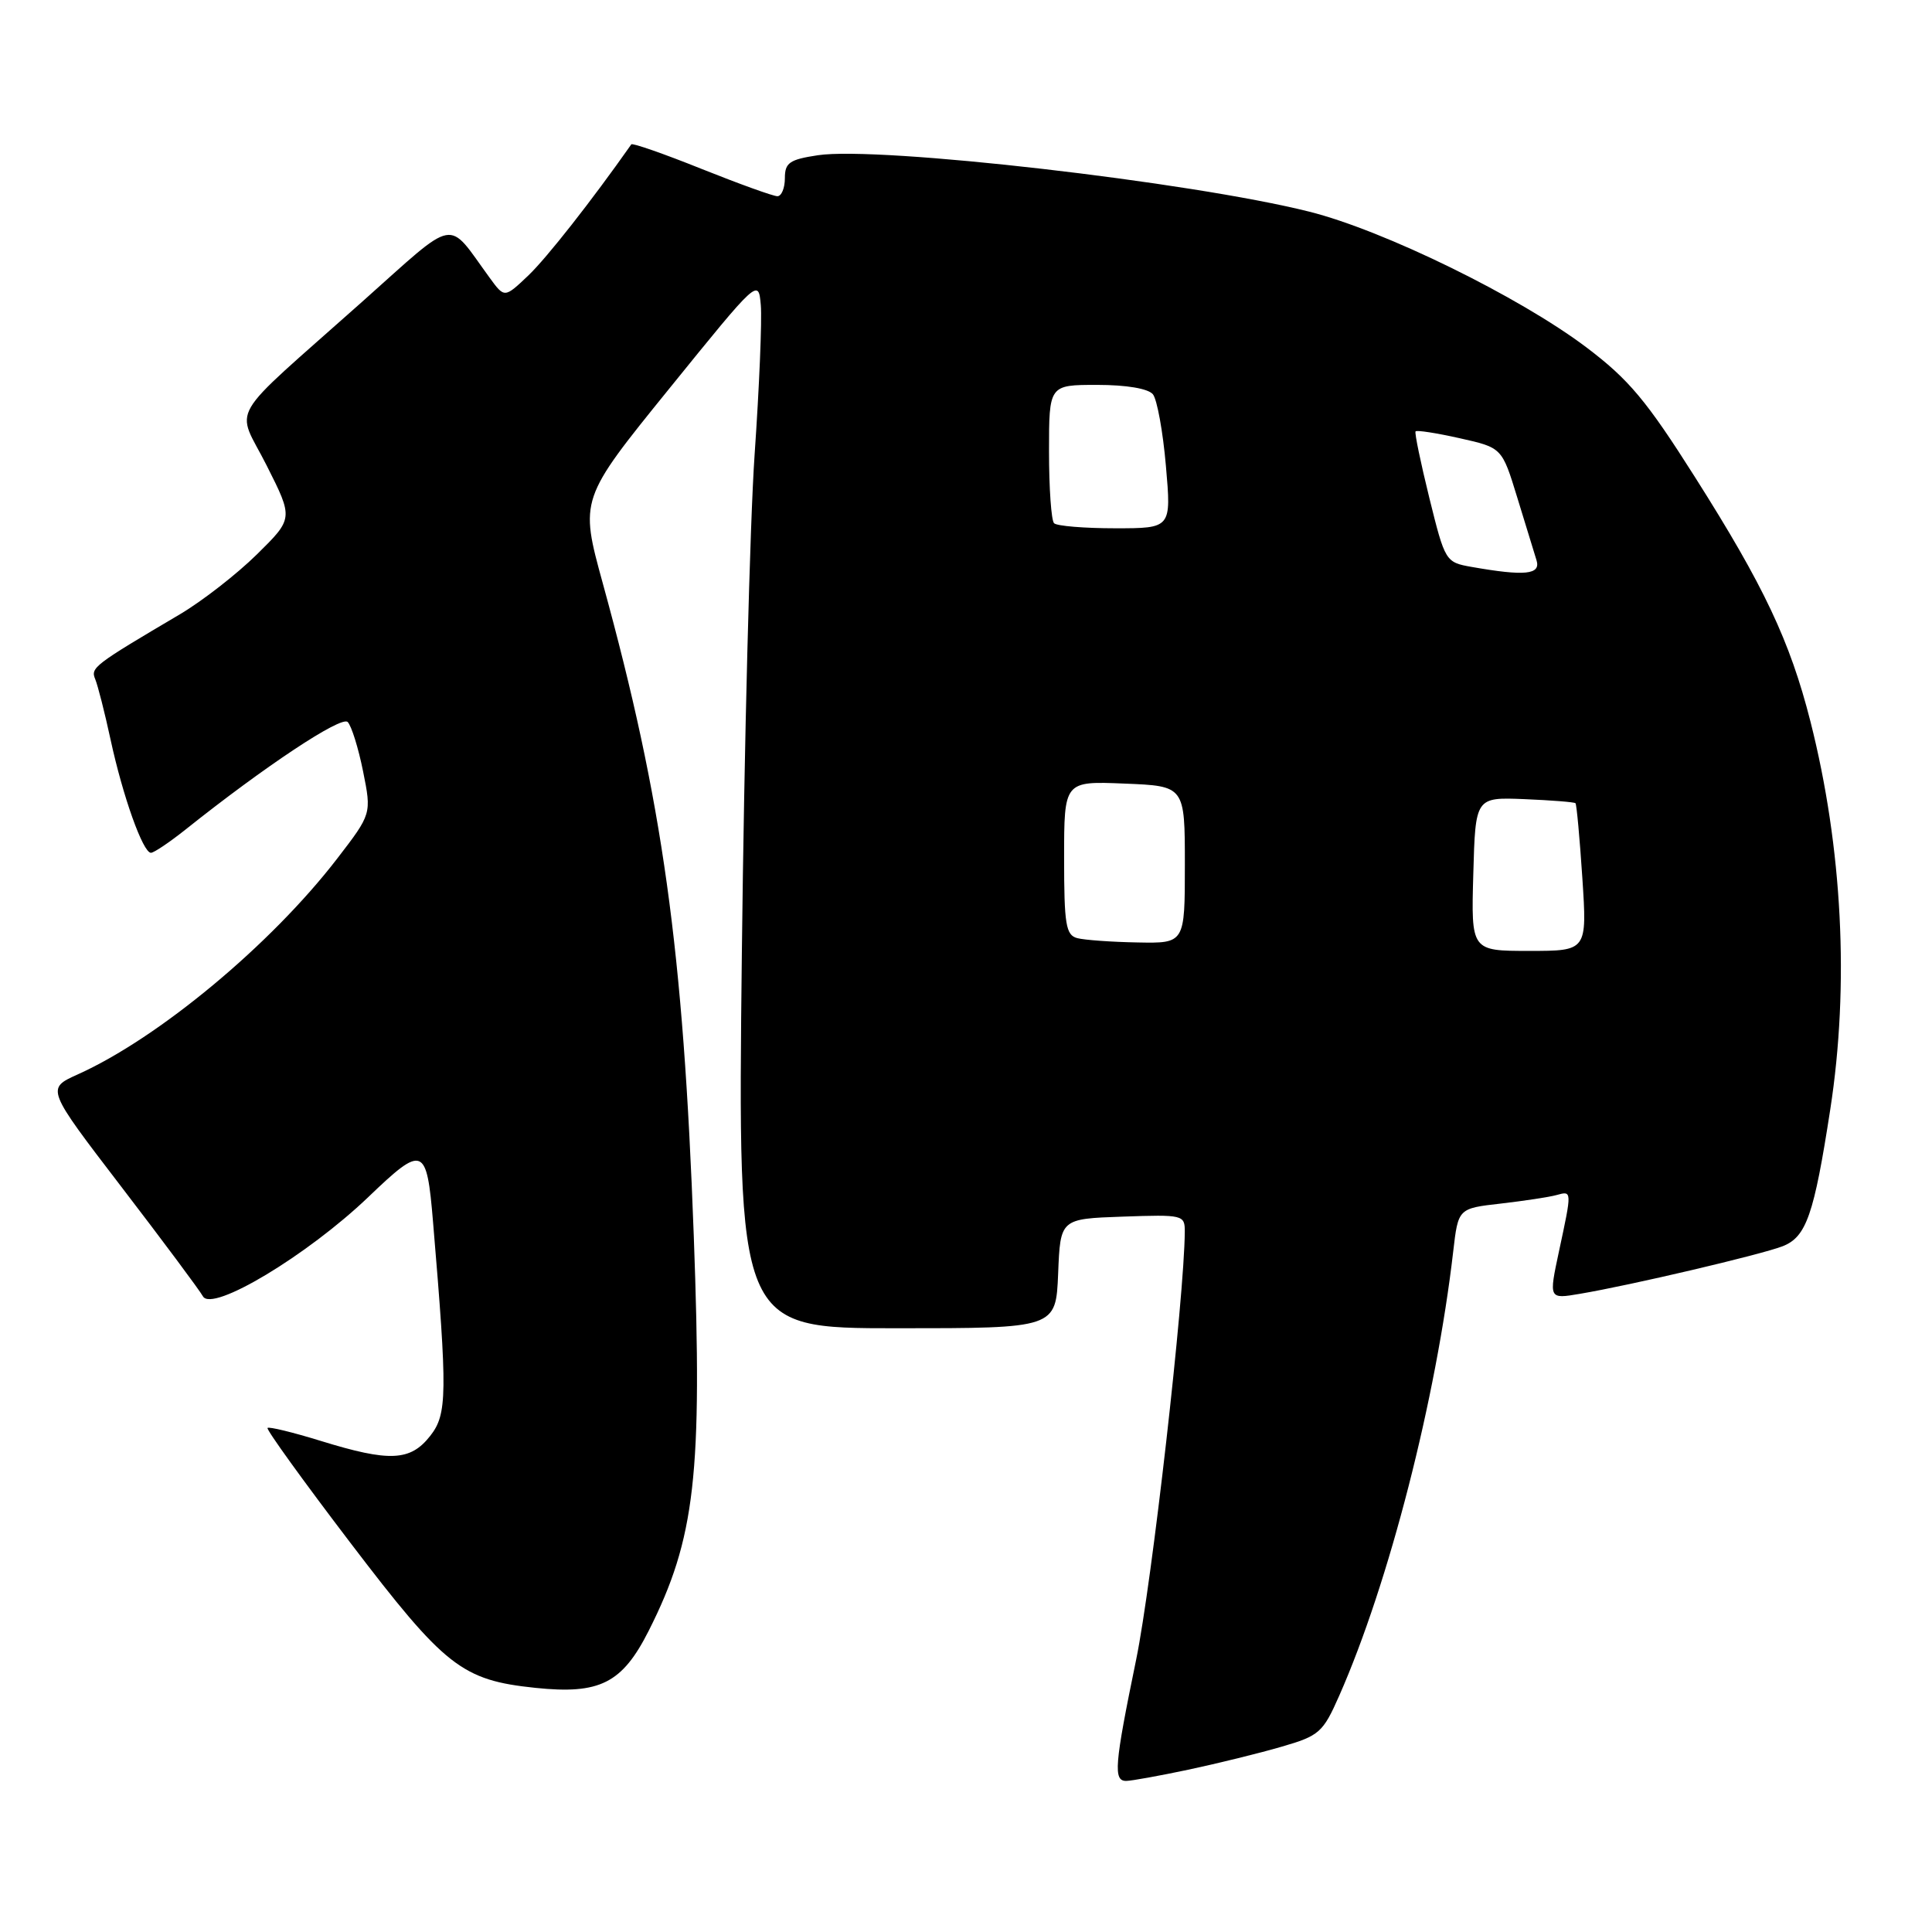 <?xml version="1.0" encoding="UTF-8" standalone="no"?>
<!DOCTYPE svg PUBLIC "-//W3C//DTD SVG 1.1//EN" "http://www.w3.org/Graphics/SVG/1.1/DTD/svg11.dtd" >
<svg xmlns="http://www.w3.org/2000/svg" xmlns:xlink="http://www.w3.org/1999/xlink" version="1.1" viewBox="0 0 256 256">
 <g >
 <path fill="currentColor"
d=" M 157.48 234.49 C 161.32 233.67 166.87 232.31 169.81 231.45 C 174.82 230.00 175.30 229.57 177.45 224.70 C 184.05 209.74 190.30 185.37 192.56 165.81 C 193.22 160.12 193.22 160.12 198.86 159.48 C 201.96 159.12 205.29 158.62 206.25 158.35 C 208.31 157.78 208.31 157.72 206.57 165.82 C 205.22 172.14 205.22 172.14 209.33 171.44 C 216.06 170.31 233.29 166.26 236.19 165.14 C 239.34 163.92 240.36 161.01 242.52 147.00 C 245.07 130.53 244.13 112.31 239.89 95.59 C 237.18 84.94 233.73 77.63 224.60 63.23 C 218.17 53.07 215.83 50.28 210.21 46.03 C 201.28 39.30 183.41 30.54 173.50 28.05 C 157.78 24.10 116.48 19.35 108.37 20.57 C 104.61 21.14 104.00 21.56 104.00 23.61 C 104.00 24.93 103.55 26.00 103.01 26.00 C 102.46 26.00 97.94 24.37 92.96 22.38 C 87.98 20.38 83.79 18.92 83.65 19.13 C 78.40 26.60 72.45 34.17 70.01 36.50 C 66.85 39.50 66.85 39.50 64.90 36.83 C 59.11 28.90 60.78 28.59 47.96 40.01 C 29.66 56.31 31.25 53.56 35.35 61.71 C 38.87 68.70 38.87 68.70 34.04 73.46 C 31.38 76.08 26.79 79.65 23.85 81.39 C 12.40 88.15 11.98 88.47 12.62 90.00 C 12.96 90.83 13.88 94.42 14.65 98.00 C 16.27 105.50 18.94 113.00 20.00 113.00 C 20.40 113.00 22.47 111.60 24.61 109.90 C 35.05 101.57 45.22 94.82 46.07 95.67 C 46.57 96.17 47.49 99.12 48.11 102.21 C 49.24 107.84 49.24 107.84 44.67 113.78 C 35.91 125.16 21.02 137.55 10.29 142.37 C 6.12 144.25 6.12 144.25 16.09 157.27 C 21.58 164.43 26.44 170.96 26.89 171.77 C 28.10 173.93 40.74 166.33 48.81 158.61 C 56.08 151.64 56.54 151.82 57.38 161.92 C 59.30 184.71 59.27 187.39 57.00 190.27 C 54.37 193.62 51.61 193.74 42.51 190.93 C 38.82 189.79 35.65 189.02 35.45 189.21 C 35.26 189.41 40.21 196.27 46.45 204.46 C 58.97 220.89 61.20 222.63 70.94 223.65 C 79.48 224.54 82.44 223.05 85.96 216.08 C 92.13 203.85 93.09 195.42 91.93 163.79 C 90.54 125.71 87.82 106.22 79.88 77.32 C 76.81 66.15 76.81 66.15 88.66 51.52 C 100.49 36.91 100.50 36.90 100.81 40.43 C 100.98 42.38 100.61 51.29 99.99 60.23 C 99.37 69.18 98.61 98.89 98.30 126.25 C 97.74 176.00 97.74 176.00 118.83 176.00 C 139.91 176.00 139.91 176.00 140.21 168.75 C 140.50 161.50 140.50 161.50 148.75 161.21 C 156.77 160.93 157.00 160.98 156.99 163.21 C 156.93 171.97 152.64 209.71 150.55 219.89 C 147.66 233.94 147.49 236.01 149.25 235.98 C 149.94 235.97 153.64 235.30 157.48 234.49 Z  M 195.22 115.81 C 195.50 105.63 195.50 105.63 202.00 105.89 C 205.57 106.04 208.62 106.28 208.76 106.43 C 208.91 106.58 209.32 111.04 209.67 116.35 C 210.30 126.00 210.30 126.00 202.62 126.00 C 194.93 126.00 194.93 126.00 195.22 115.81 Z  M 142.75 124.31 C 141.23 123.91 141.00 122.53 141.00 113.68 C 141.00 103.50 141.00 103.50 149.00 103.83 C 157.00 104.15 157.00 104.15 157.00 114.58 C 157.00 125.00 157.00 125.00 150.75 124.88 C 147.31 124.82 143.71 124.56 142.75 124.31 Z  M 195.00 75.12 C 191.54 74.51 191.48 74.40 189.40 66.00 C 188.25 61.33 187.42 57.35 187.57 57.16 C 187.72 56.97 190.36 57.38 193.43 58.07 C 199.02 59.32 199.02 59.32 201.04 65.91 C 202.15 69.54 203.30 73.29 203.60 74.25 C 204.18 76.15 202.05 76.36 195.00 75.12 Z  M 139.67 69.33 C 139.30 68.97 139.00 64.69 139.00 59.83 C 139.00 51.00 139.00 51.00 145.38 51.00 C 149.27 51.00 152.15 51.49 152.77 52.25 C 153.32 52.94 154.10 57.21 154.49 61.75 C 155.21 70.00 155.21 70.00 147.77 70.00 C 143.68 70.00 140.03 69.70 139.67 69.33 Z "/>
</g>
</svg>